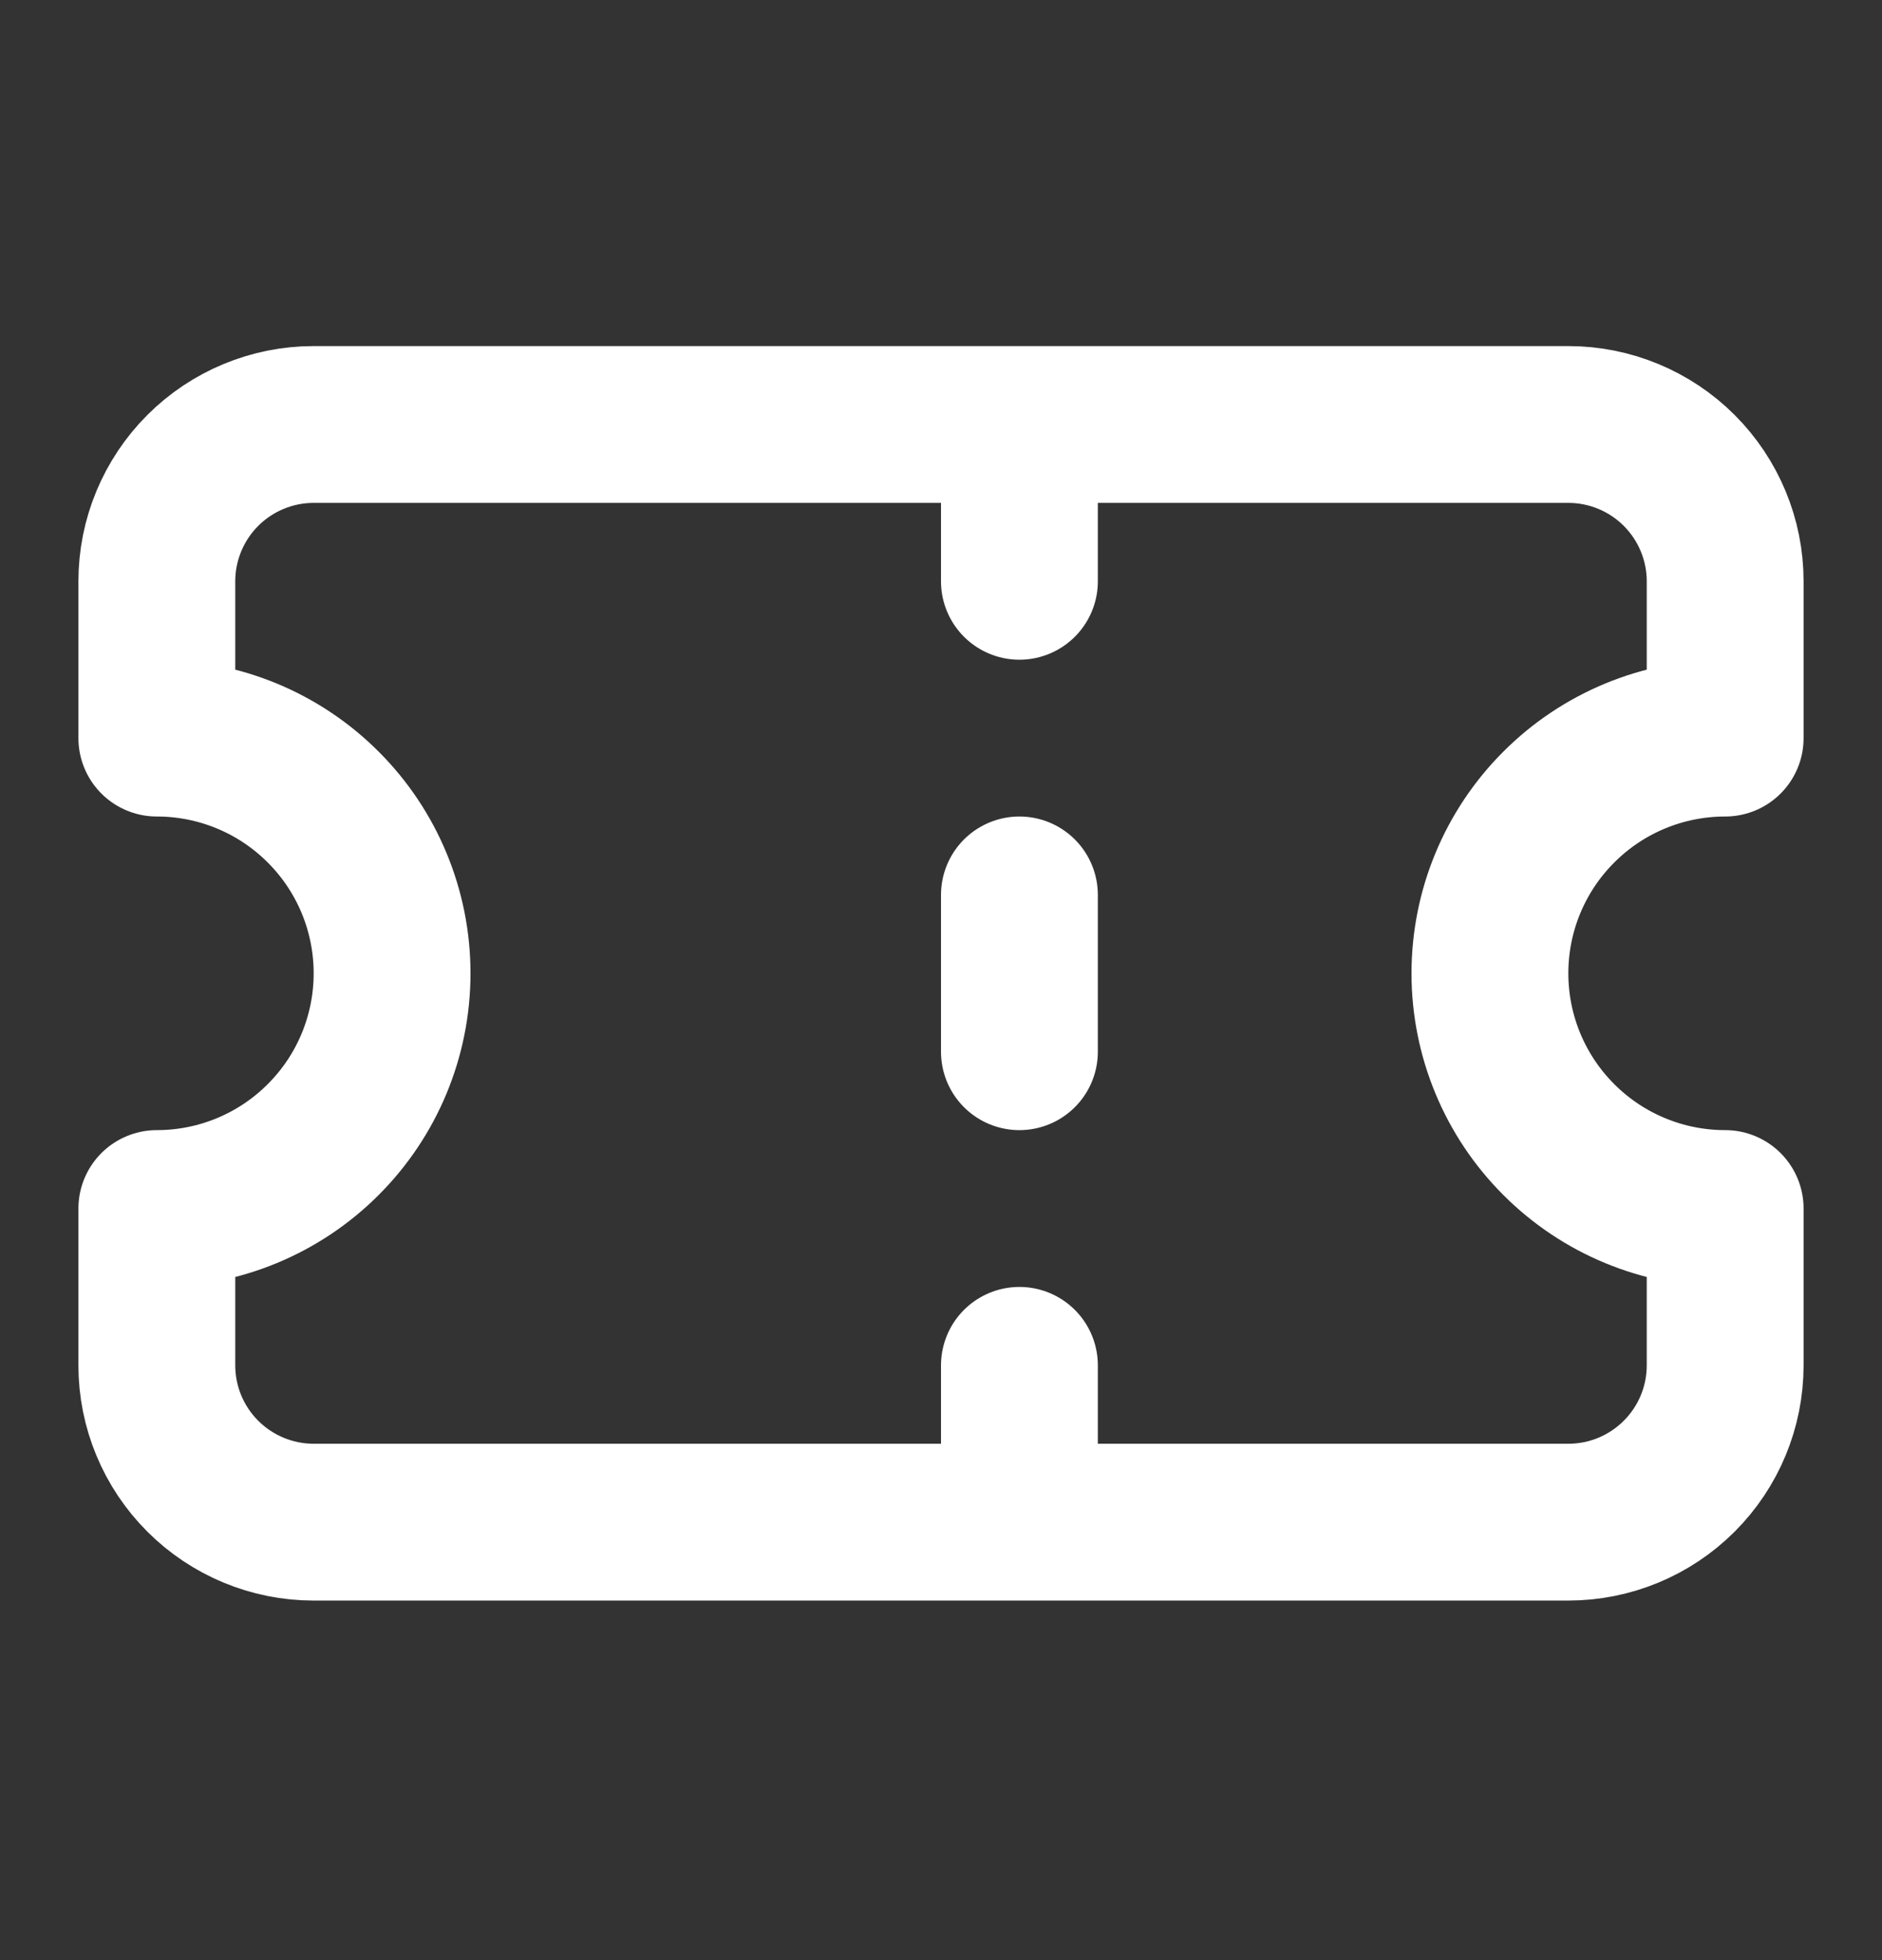 <svg width="24" height="25" viewBox="0 0 24 25" fill="none" xmlns="http://www.w3.org/2000/svg">
<rect x="0" y="0" width="24" height="25" fill="#333333" stroke="none"/>
<path d="M13 5.414V7.414M13 17.414V19.414M13 11.414V13.414M2 9.414C2.796 9.414 3.559 9.73 4.121 10.293C4.684 10.855 5 11.618 5 12.414C5 13.21 4.684 13.973 4.121 14.535C3.559 15.098 2.796 15.414 2 15.414V17.414C2 17.945 2.211 18.453 2.586 18.828C2.961 19.203 3.47 19.414 4 19.414H20C20.53 19.414 21.039 19.203 21.414 18.828C21.789 18.453 22 17.945 22 17.414V15.414C21.204 15.414 20.441 15.098 19.879 14.535C19.316 13.973 19 13.21 19 12.414C19 11.618 19.316 10.855 19.879 10.293C20.441 9.73 21.204 9.414 22 9.414V7.414C22 6.884 21.789 6.375 21.414 6C21.039 5.625 20.53 5.414 20 5.414H4C3.47 5.414 2.961 5.625 2.586 6C2.211 6.375 2 6.884 2 7.414V9.414Z" stroke="white" stroke-width="2" stroke-linecap="round" stroke-linejoin="round"/>
</svg>
